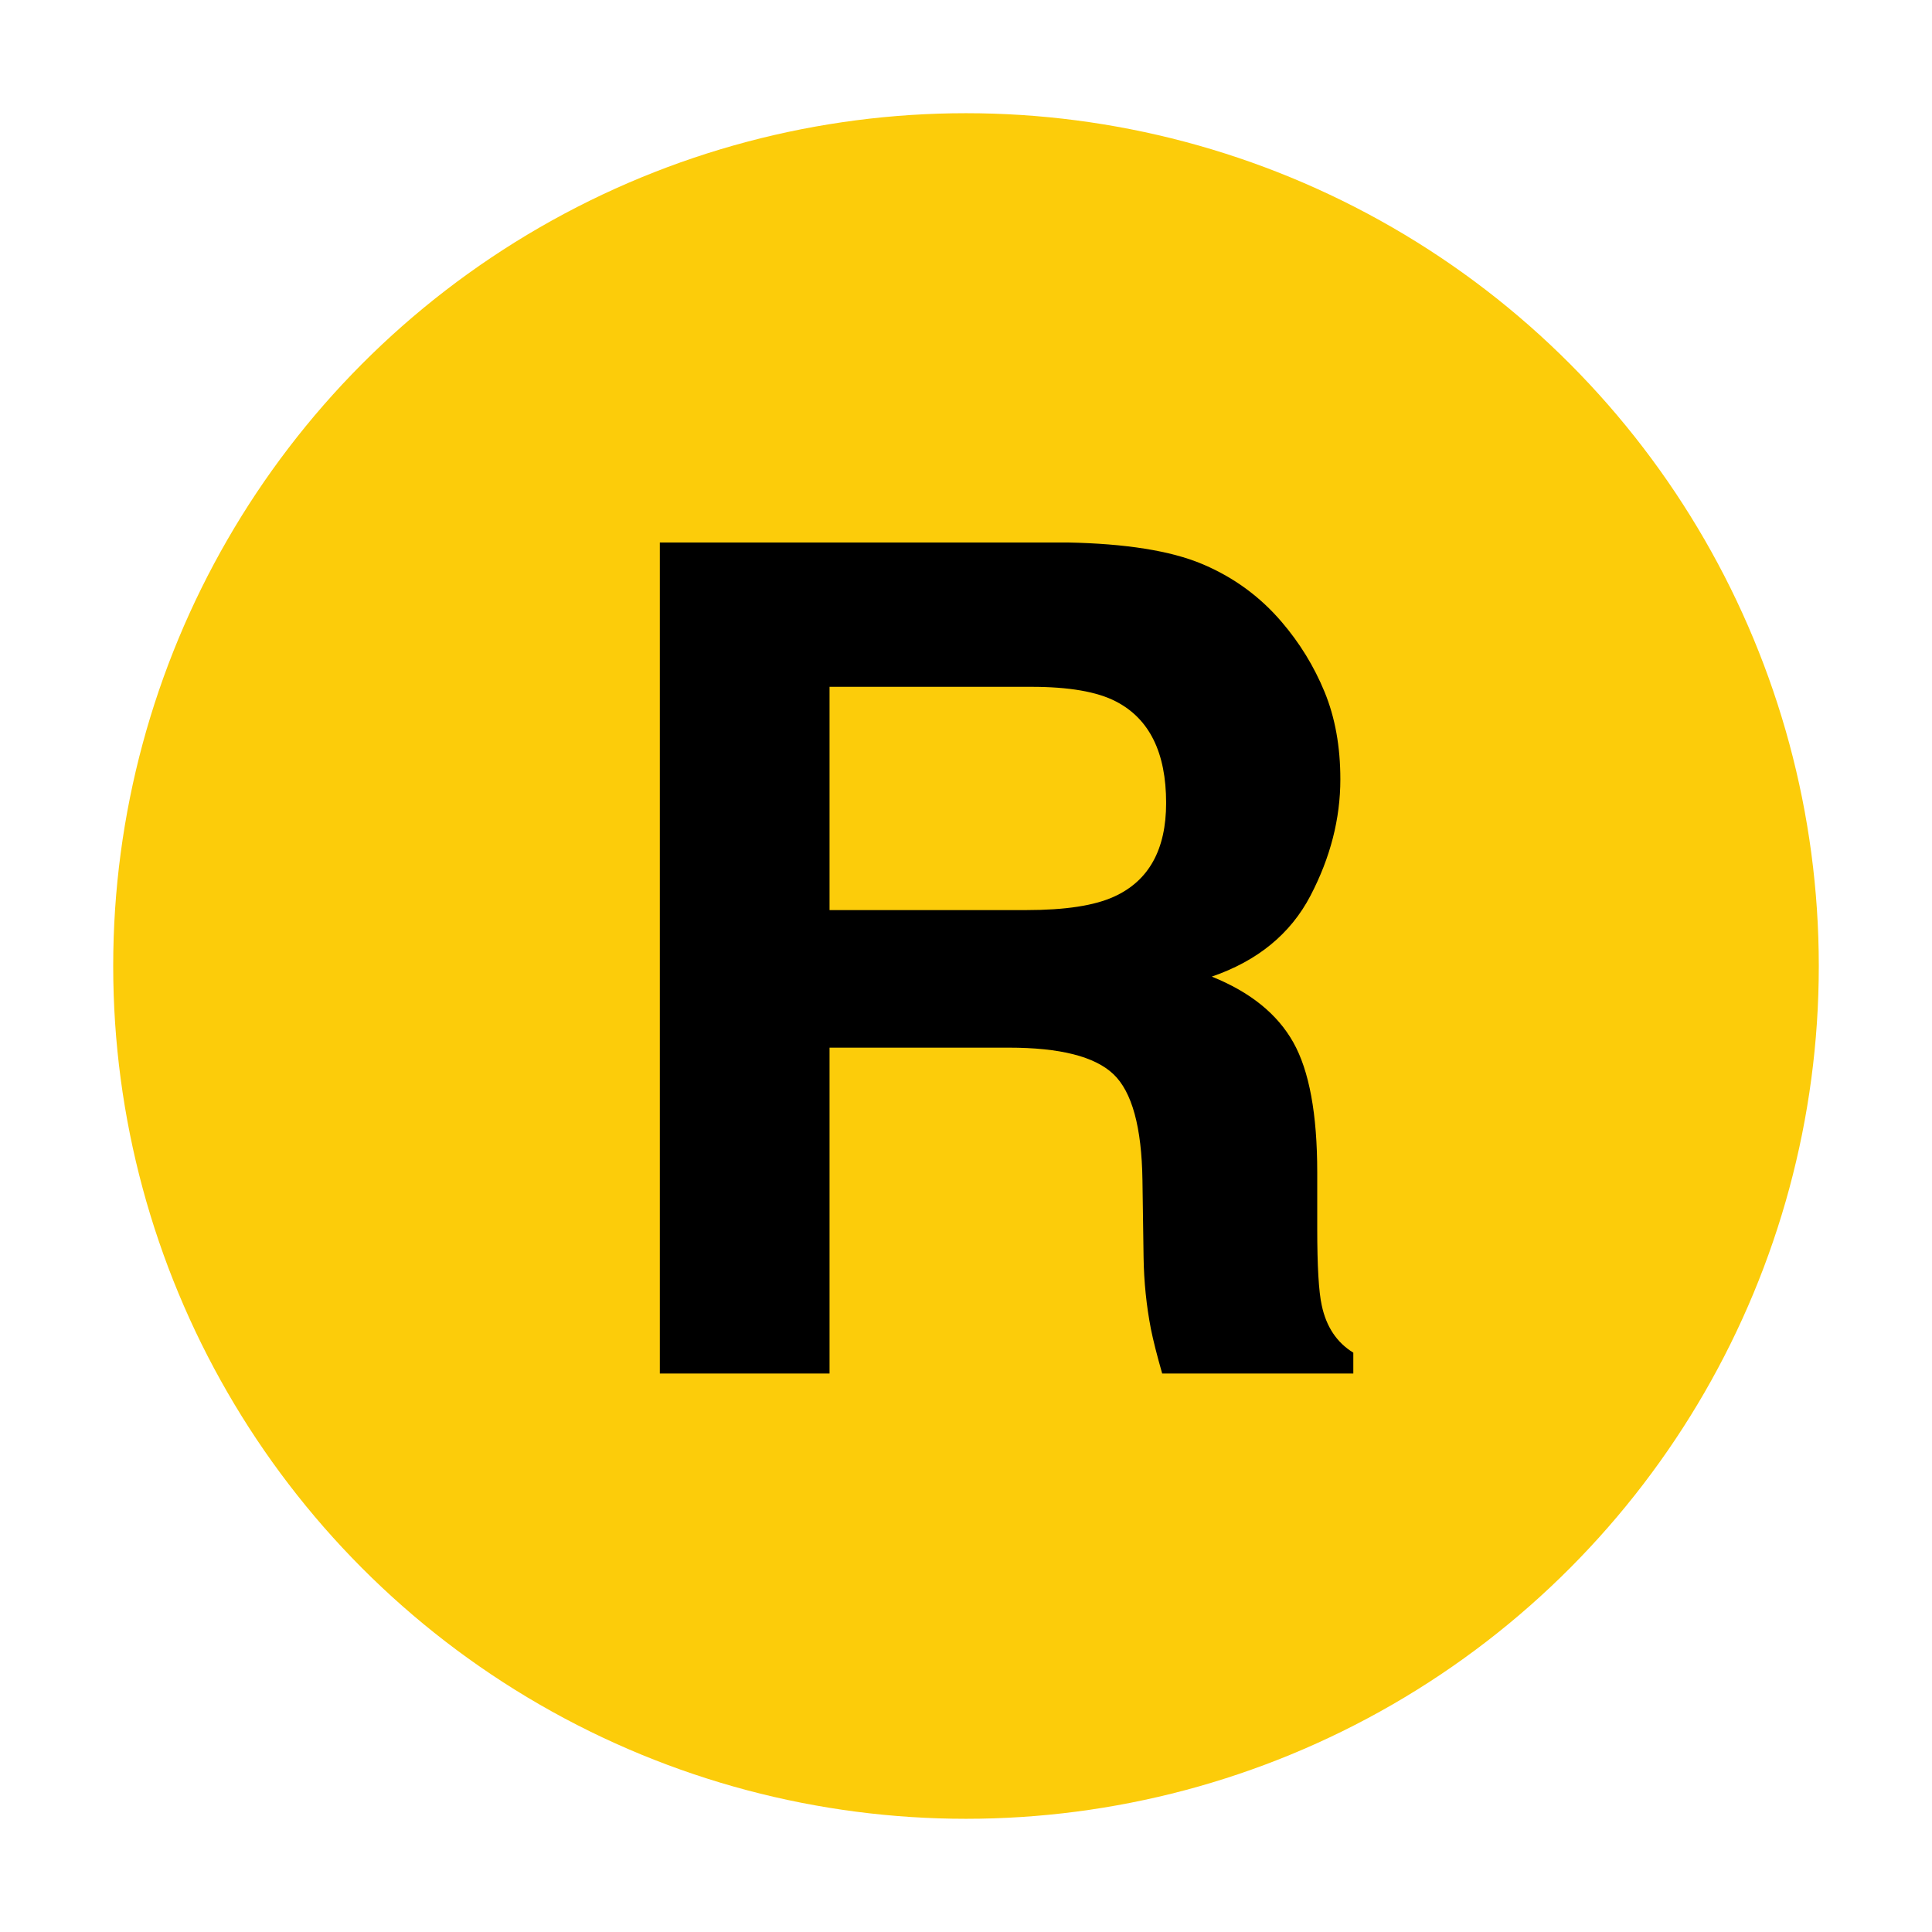 <?xml version="1.0" encoding="UTF-8"?>
<svg width="256px" height="256px" viewBox="0 0 256 256" version="1.1" xmlns="http://www.w3.org/2000/svg" xmlns:xlink="http://www.w3.org/1999/xlink">
    <!-- Generator: Sketch 48.2 (47327) - http://www.bohemiancoding.com/sketch -->
    <title>R</title>
    <desc>Created with Sketch.</desc>
    <defs>
        <circle id="path-1" cx="128" cy="128" r="113"></circle>
    </defs>
    <g id="Main_Outlined" stroke="none" stroke-width="1" fill="none" fill-rule="evenodd">
        <g id="R">
            <mask id="mask-2" fill="white">
                <use xlink:href="#path-1"></use>
            </mask>
            <use id="circle" fill="#FCCC0A" xlink:href="#path-1"></use>
            <path d="M109.918,91.007 L109.918,120.591 L135.991,120.591 C141.171,120.591 145.055,119.993 147.645,118.798 C152.227,116.706 154.518,112.572 154.518,106.396 C154.518,99.723 152.302,95.24 147.869,92.949 C145.379,91.654 141.644,91.007 136.663,91.007 L109.918,91.007 Z M141.445,71.882 C149.164,72.031 155.103,72.978 159.262,74.721 C163.421,76.464 166.945,79.029 169.833,82.416 C172.224,85.205 174.116,88.292 175.511,91.679 C176.906,95.066 177.603,98.926 177.603,103.259 C177.603,108.488 176.283,113.631 173.643,118.686 C171.004,123.741 166.646,127.314 160.57,129.406 C165.65,131.448 169.248,134.349 171.365,138.11 C173.481,141.87 174.54,147.61 174.54,155.33 L174.54,162.726 C174.54,167.756 174.739,171.167 175.137,172.96 C175.735,175.799 177.13,177.891 179.321,179.236 L179.321,182 L153.995,182 C153.298,179.56 152.8,177.592 152.501,176.098 C151.904,173.01 151.58,169.848 151.53,166.61 L151.381,156.375 C151.281,149.353 149.999,144.671 147.533,142.331 C145.068,139.99 140.449,138.819 133.675,138.819 L109.918,138.819 L109.918,182 L87.431,182 L87.431,71.882 L141.445,71.882 Z" fill="#000000"></path>
        </g>
    </g>
</svg>